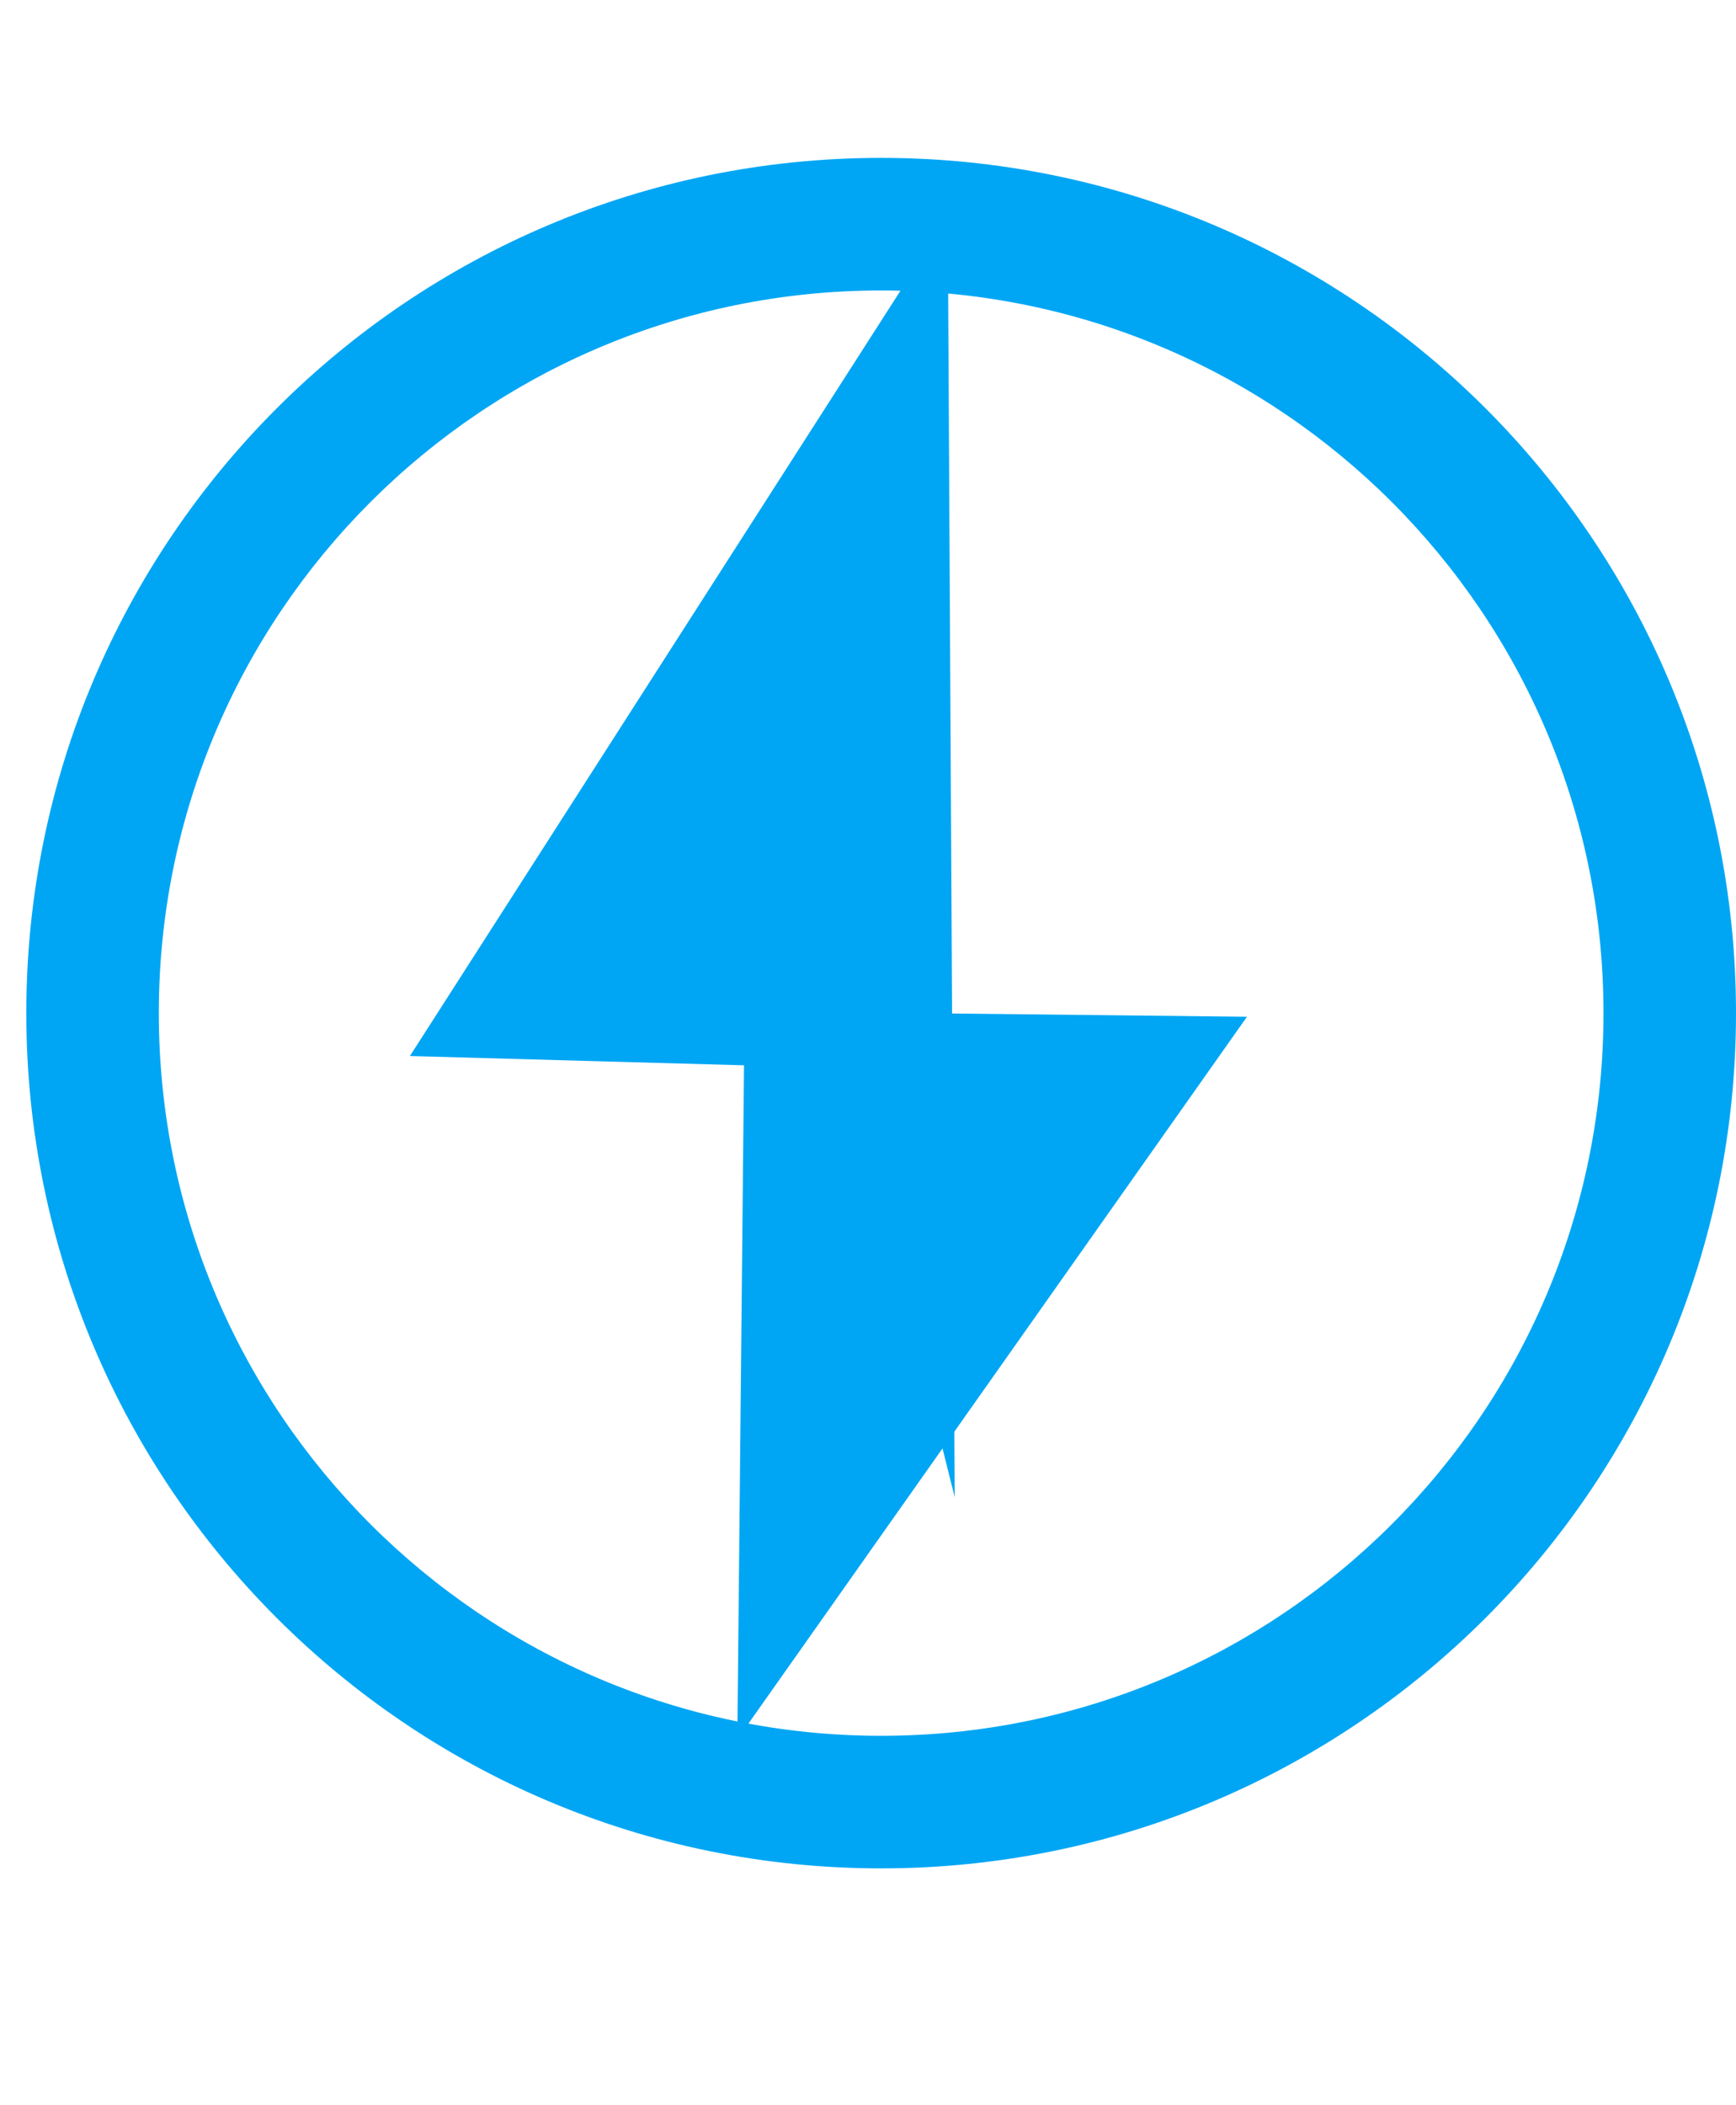 <?xml version="1.0" encoding="UTF-8"?>
<!-- Generated by Pixelmator Pro 3.5.7 -->
<svg width="33" height="40" viewBox="0 0 33 40" xmlns="http://www.w3.org/2000/svg">
    <path id="Path" fill="#00a6f4" stroke="none" d="M 7.792 20.065 L 18.016 4.122 L 18.148 28.445 L 16.107 20.296 L 7.792 20.065 Z"/>
    <path id="Path-copy" fill="#00a6f4" stroke="none" d="M 23.704 19.319 L 14.016 33.048 L 14.222 12.314 L 16.003 19.234 L 23.704 19.319 Z"/>
    <path id="Circular-Outline" fill="#00a6f4" fill-rule="evenodd" stroke="none" d="M 16.75 35.5 C 7.775 35.5 0.5 28.225 0.5 19.25 C 0.5 10.275 7.775 3 16.75 3 C 25.725 3 33 10.275 33 19.25 C 33 28.225 25.725 35.5 16.75 35.5 Z M 16.75 32.981 C 24.333 32.981 30.481 26.833 30.481 19.25 C 30.481 11.667 24.333 5.519 16.75 5.519 C 9.167 5.519 3.019 11.667 3.019 19.25 C 3.019 26.833 9.167 32.981 16.75 32.981 Z"/>
</svg>
